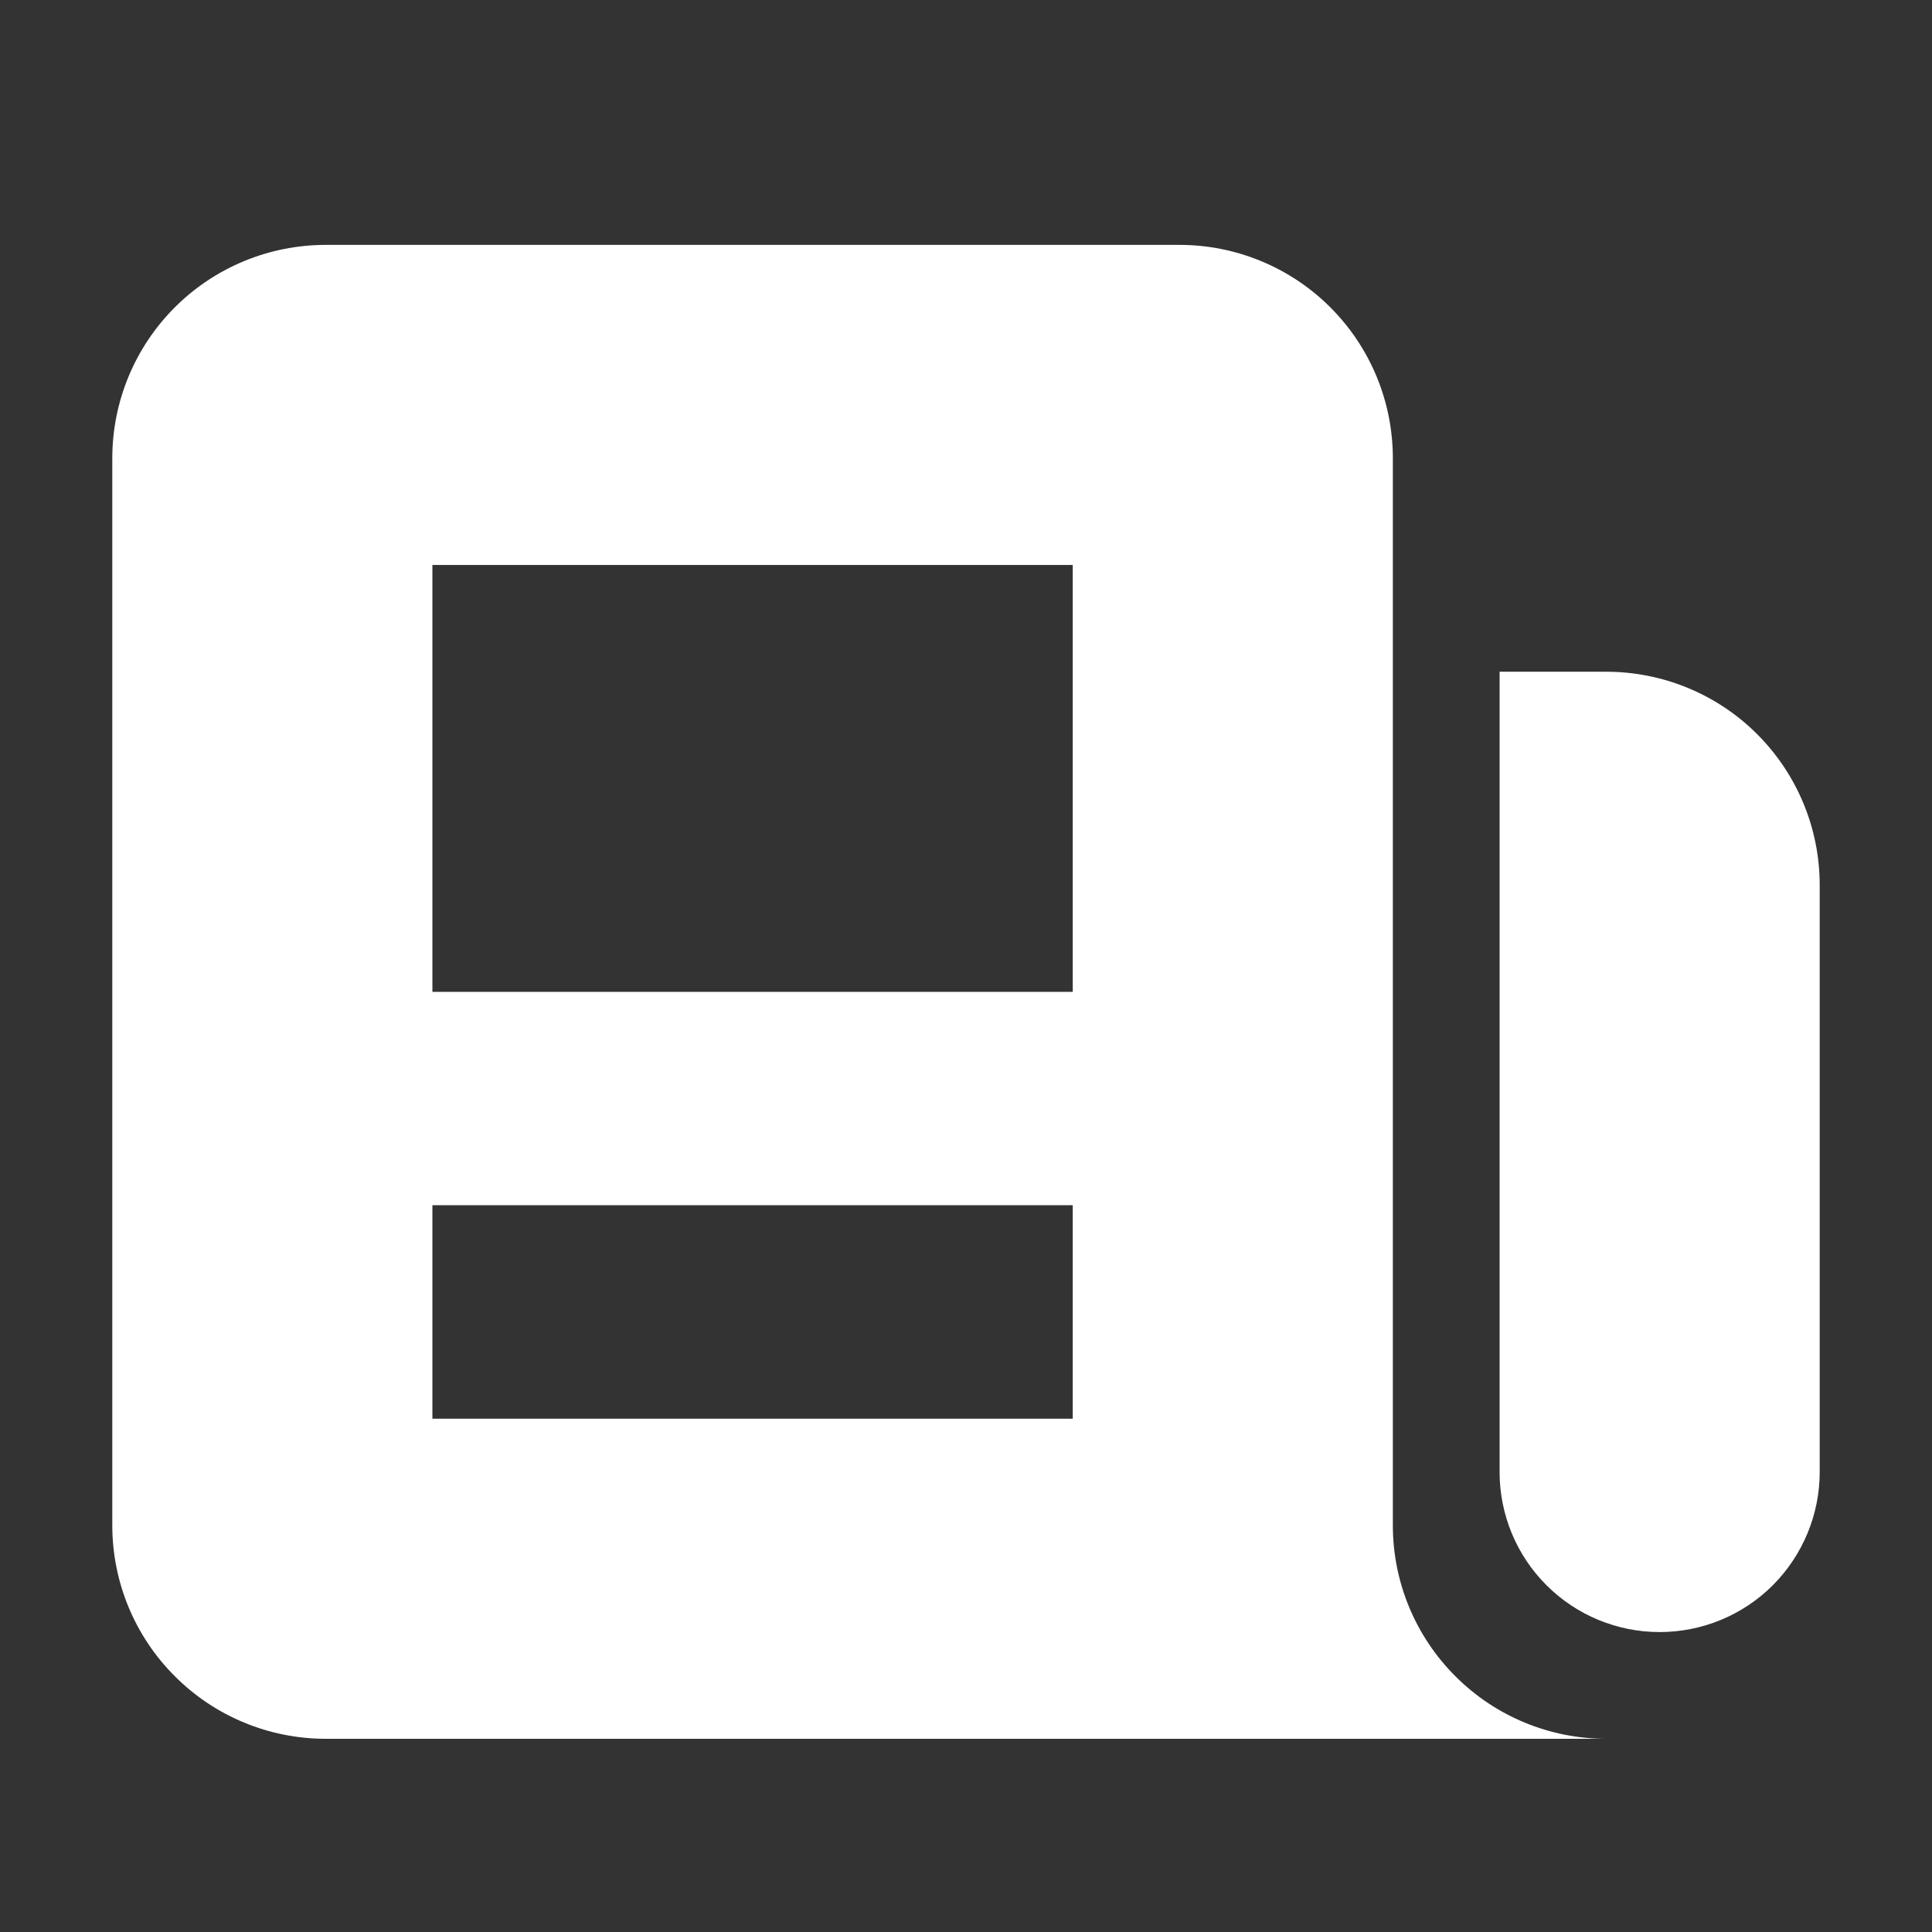 <svg width="16" height="16" viewBox="0 0 16 16" fill="none" xmlns="http://www.w3.org/2000/svg">
<rect x="0" y="0" width="16" height="16" fill="#333333" stroke="none"/>
<path fill-rule="evenodd" clip-rule="evenodd" d="M0.93 3.795C0.93 3.326 1.116 2.877 1.448 2.545C1.779 2.214 2.229 2.028 2.698 2.028H9.768C10.236 2.028 10.686 2.214 11.017 2.545C11.349 2.877 11.535 3.326 11.535 3.795V12.633C11.535 13.101 11.721 13.551 12.053 13.882C12.384 14.214 12.834 14.4 13.303 14.4H2.698C2.229 14.4 1.779 14.214 1.448 13.882C1.116 13.551 0.93 13.101 0.93 12.633V3.795ZM3.581 4.679H8.884V8.214H3.581V4.679ZM8.884 9.981H3.581V11.749H8.884V9.981Z" fill="white"/>
<path d="M12.419 5.563H13.302C13.771 5.563 14.221 5.749 14.552 6.08C14.884 6.412 15.07 6.861 15.07 7.33V12.191C15.07 12.542 14.93 12.879 14.682 13.128C14.433 13.377 14.096 13.516 13.744 13.516C13.393 13.516 13.056 13.377 12.807 13.128C12.558 12.879 12.419 12.542 12.419 12.191V5.563Z" fill="white"/>
</svg>
